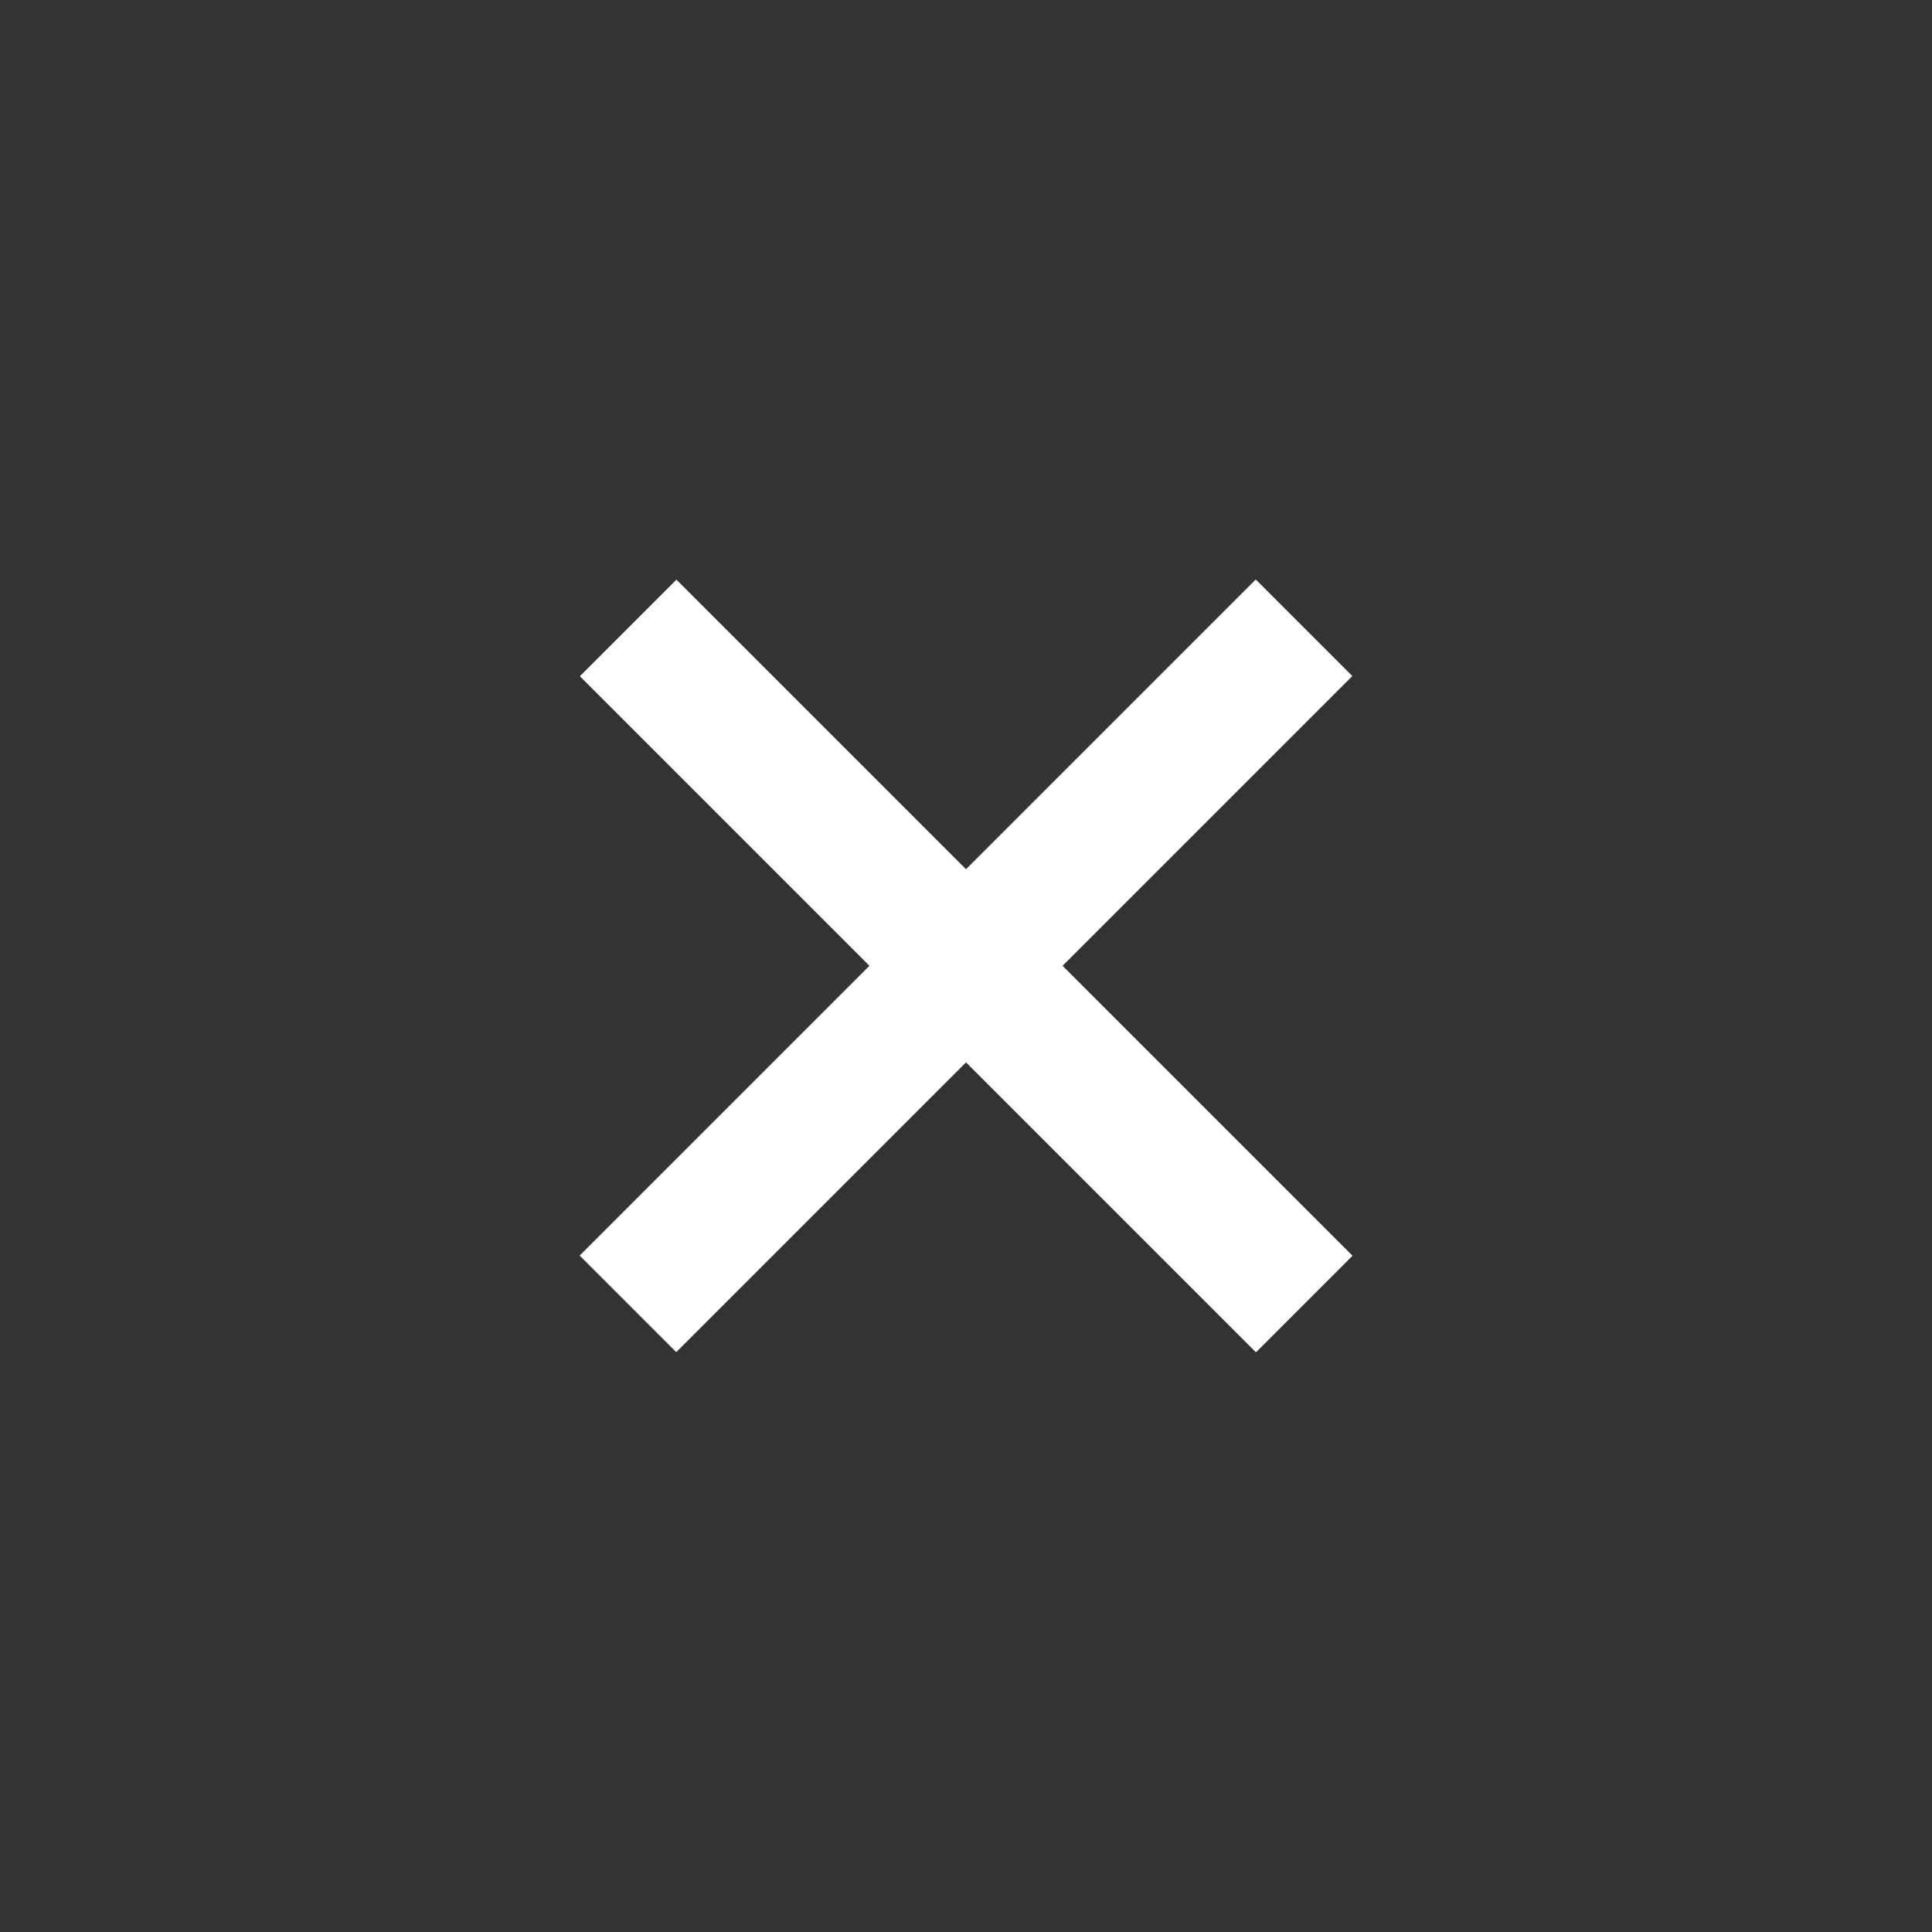 <?xml version="1.0" encoding="utf-8"?>
<!-- Generator: Adobe Illustrator 15.0.0, SVG Export Plug-In . SVG Version: 6.00 Build 0)  -->
<!DOCTYPE svg PUBLIC "-//W3C//DTD SVG 1.0//EN" "http://www.w3.org/TR/2001/REC-SVG-20010904/DTD/svg10.dtd">
<svg version="1.0" id="Layer_1" xmlns="http://www.w3.org/2000/svg" xmlns:xlink="http://www.w3.org/1999/xlink" x="0px" y="0px"
	 width="40px" height="40px" viewBox="0 0 40 40" enable-background="new 0 0 40 40" xml:space="preserve">
<rect x="0" y="0" width="40" height="40" fill="#333333" stroke="none"/>
<g>
	
		<rect x="18.586" y="10.101" transform="matrix(0.707 0.707 -0.707 0.707 20 -8.284)" fill-rule="evenodd" clip-rule="evenodd" fill="#FFFFFF" width="2.828" height="19.799"/>
	
		<rect x="18.586" y="10.101" transform="matrix(-0.707 0.707 -0.707 -0.707 48.284 20)" fill-rule="evenodd" clip-rule="evenodd" fill="#FFFFFF" width="2.828" height="19.799"/>
</g>
</svg>
